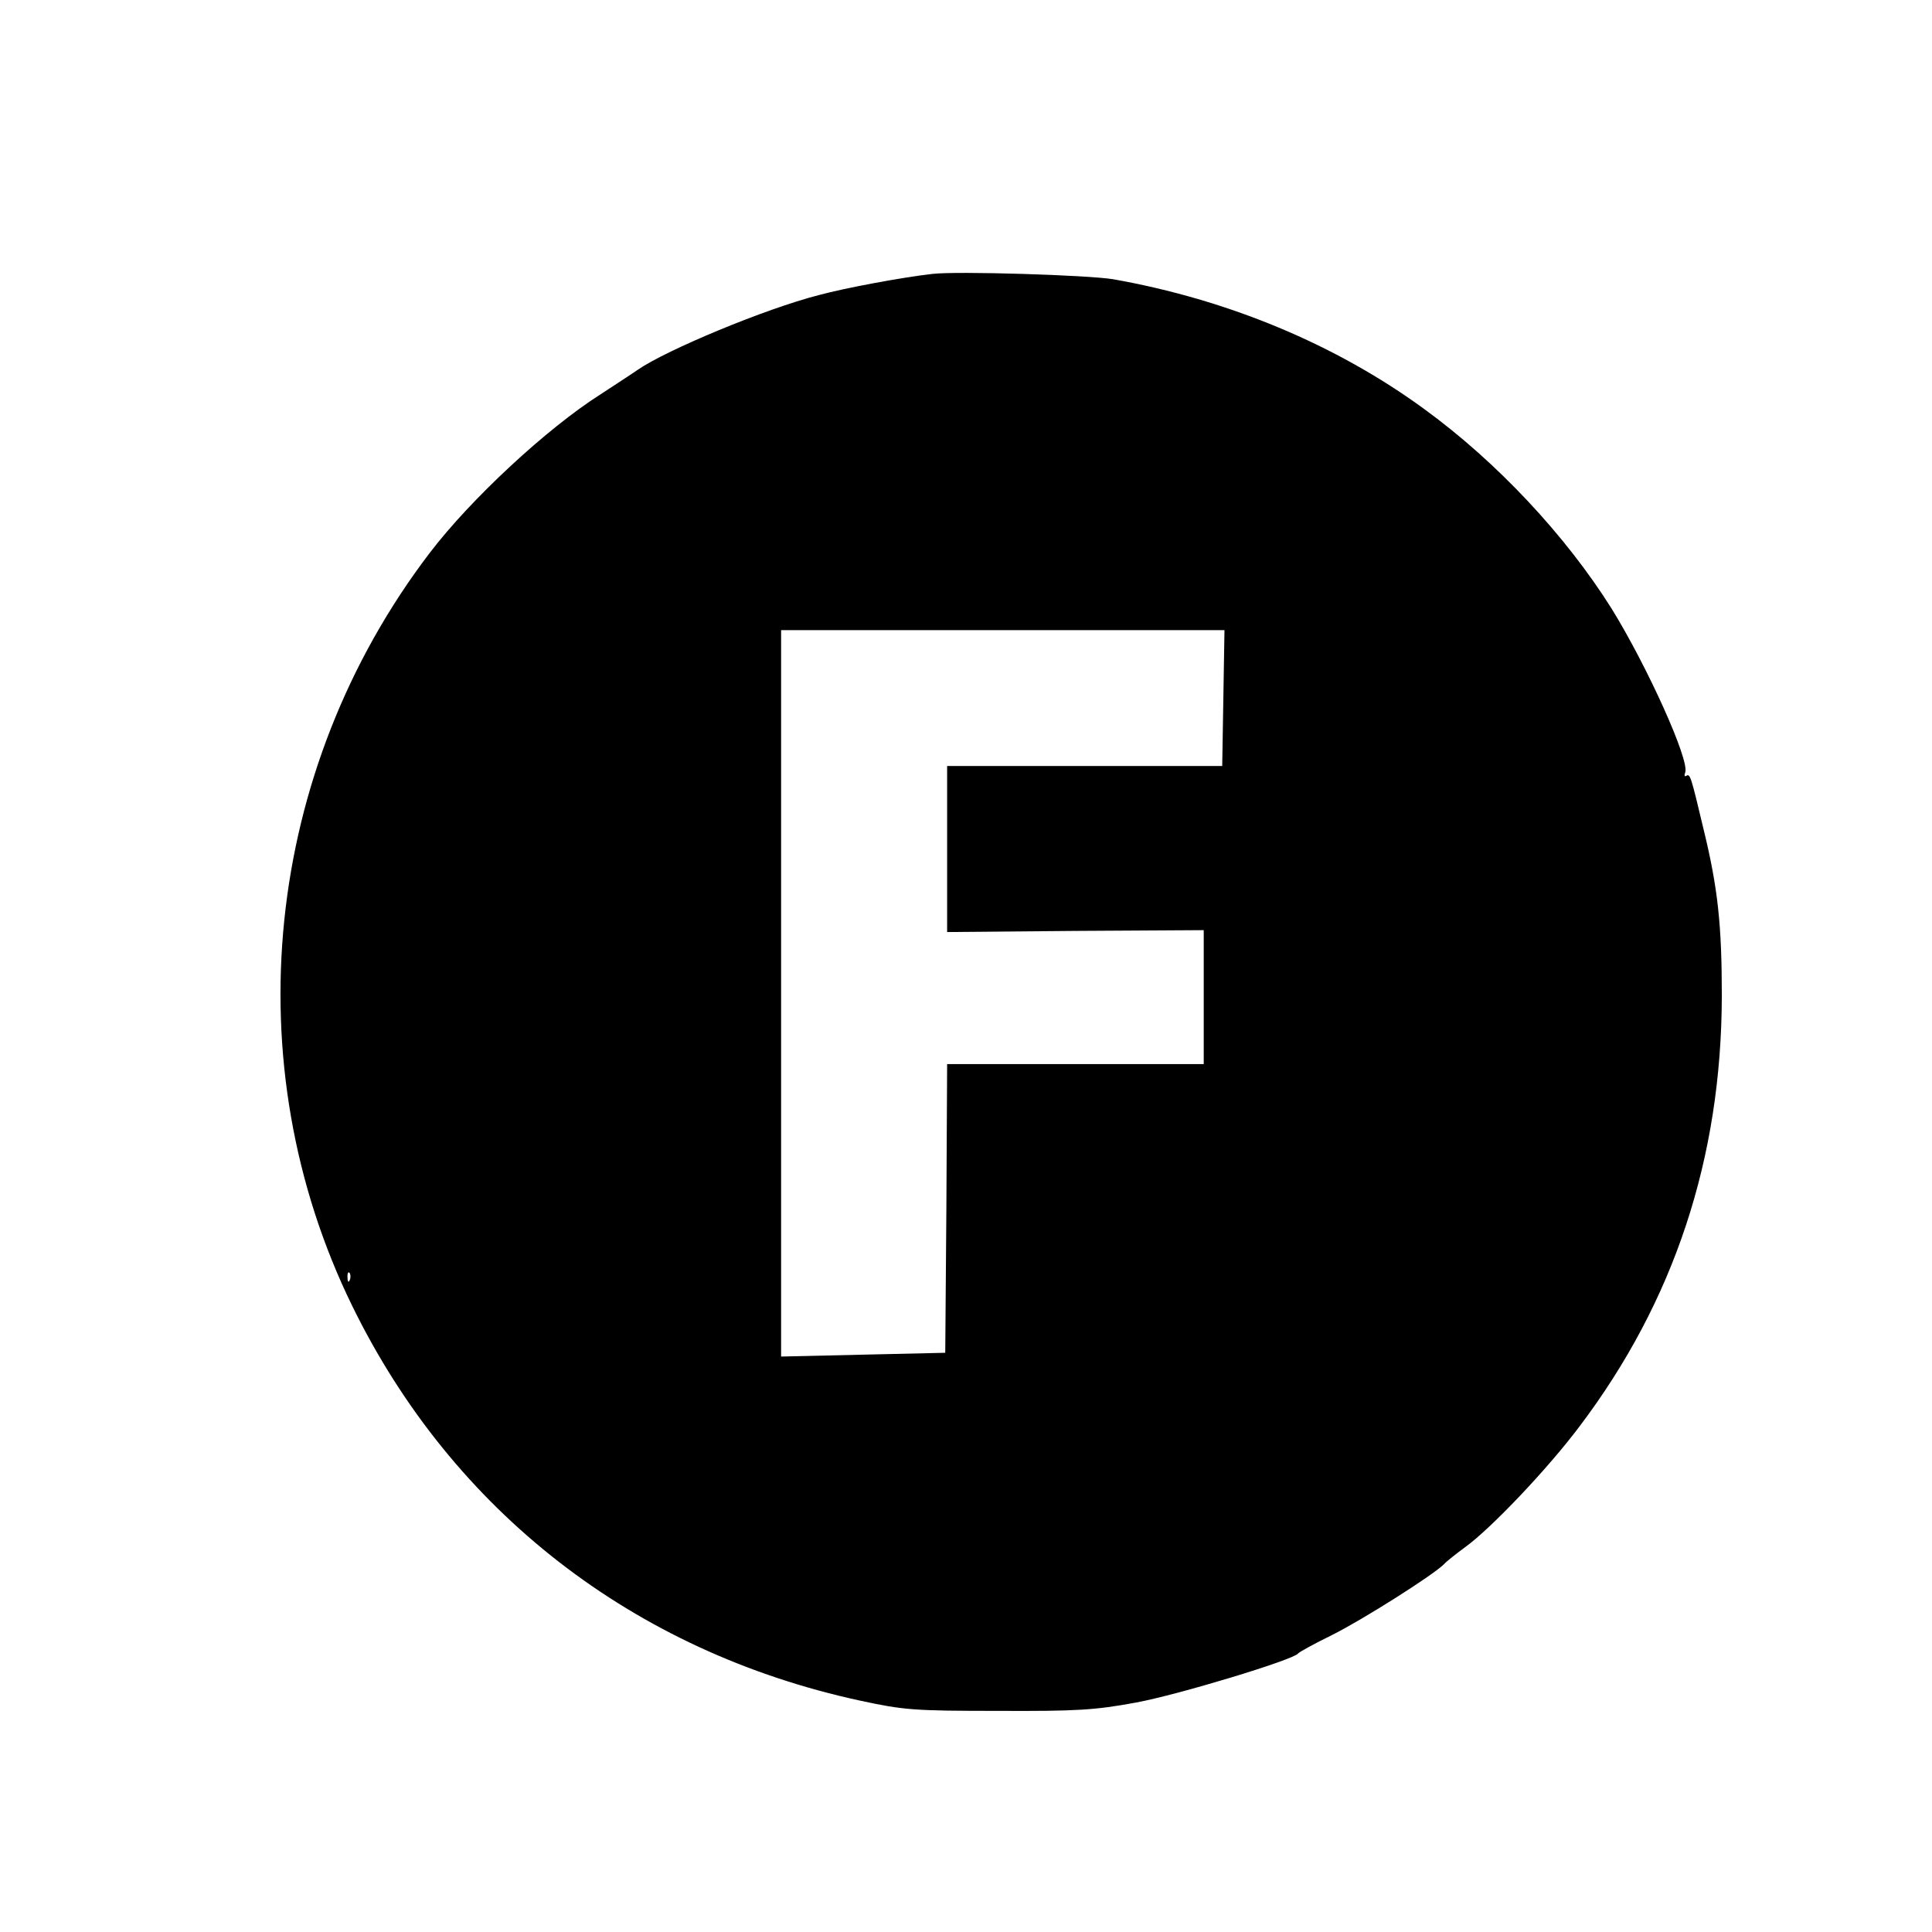 <?xml version="1.0" standalone="no"?>
<!DOCTYPE svg PUBLIC "-//W3C//DTD SVG 20010904//EN"
 "http://www.w3.org/TR/2001/REC-SVG-20010904/DTD/svg10.dtd">
<svg version="1.0" xmlns="http://www.w3.org/2000/svg"
 width="512pt" height="512pt" viewBox="0 0 512 512"
 preserveAspectRatio="xMidYMid meet">
<g transform="translate(0,512) scale(0.1,-0.1)"
fill="#000000" stroke="none">
<path d="M2470 4394 c-79 -9 -230 -37 -300 -56 -141 -36 -403 -145 -480 -198
-14 -10 -59 -39 -100 -66 -140 -89 -342 -276 -451 -419 -440 -577 -520 -1354
-205 -1997 266 -543 745 -915 1346 -1045 116 -25 143 -27 365 -27 208 -1 257
2 365 22 110 20 417 113 430 130 3 4 43 26 90 49 82 41 265 157 296 187 8 9
34 29 57 46 69 50 219 208 303 320 251 332 376 711 377 1140 0 187 -10 286
-49 445 -33 139 -35 145 -45 139 -5 -3 -6 1 -3 9 12 32 -100 280 -195 434
-122 194 -304 389 -498 530 -233 170 -518 289 -823 343 -66 11 -415 22 -480
14z m772 -1124 l-3 -180 -364 0 -365 0 0 -220 0 -220 340 3 340 2 0 -177 0
-178 -340 0 -340 0 -2 -382 -3 -383 -218 -5 -217 -5 0 963 0 962 588 0 587 0
-3 -180z m-2315 -1542 c-3 -8 -6 -5 -6 6 -1 11 2 17 5 13 3 -3 4 -12 1 -19z"/>
</g>
</svg>
